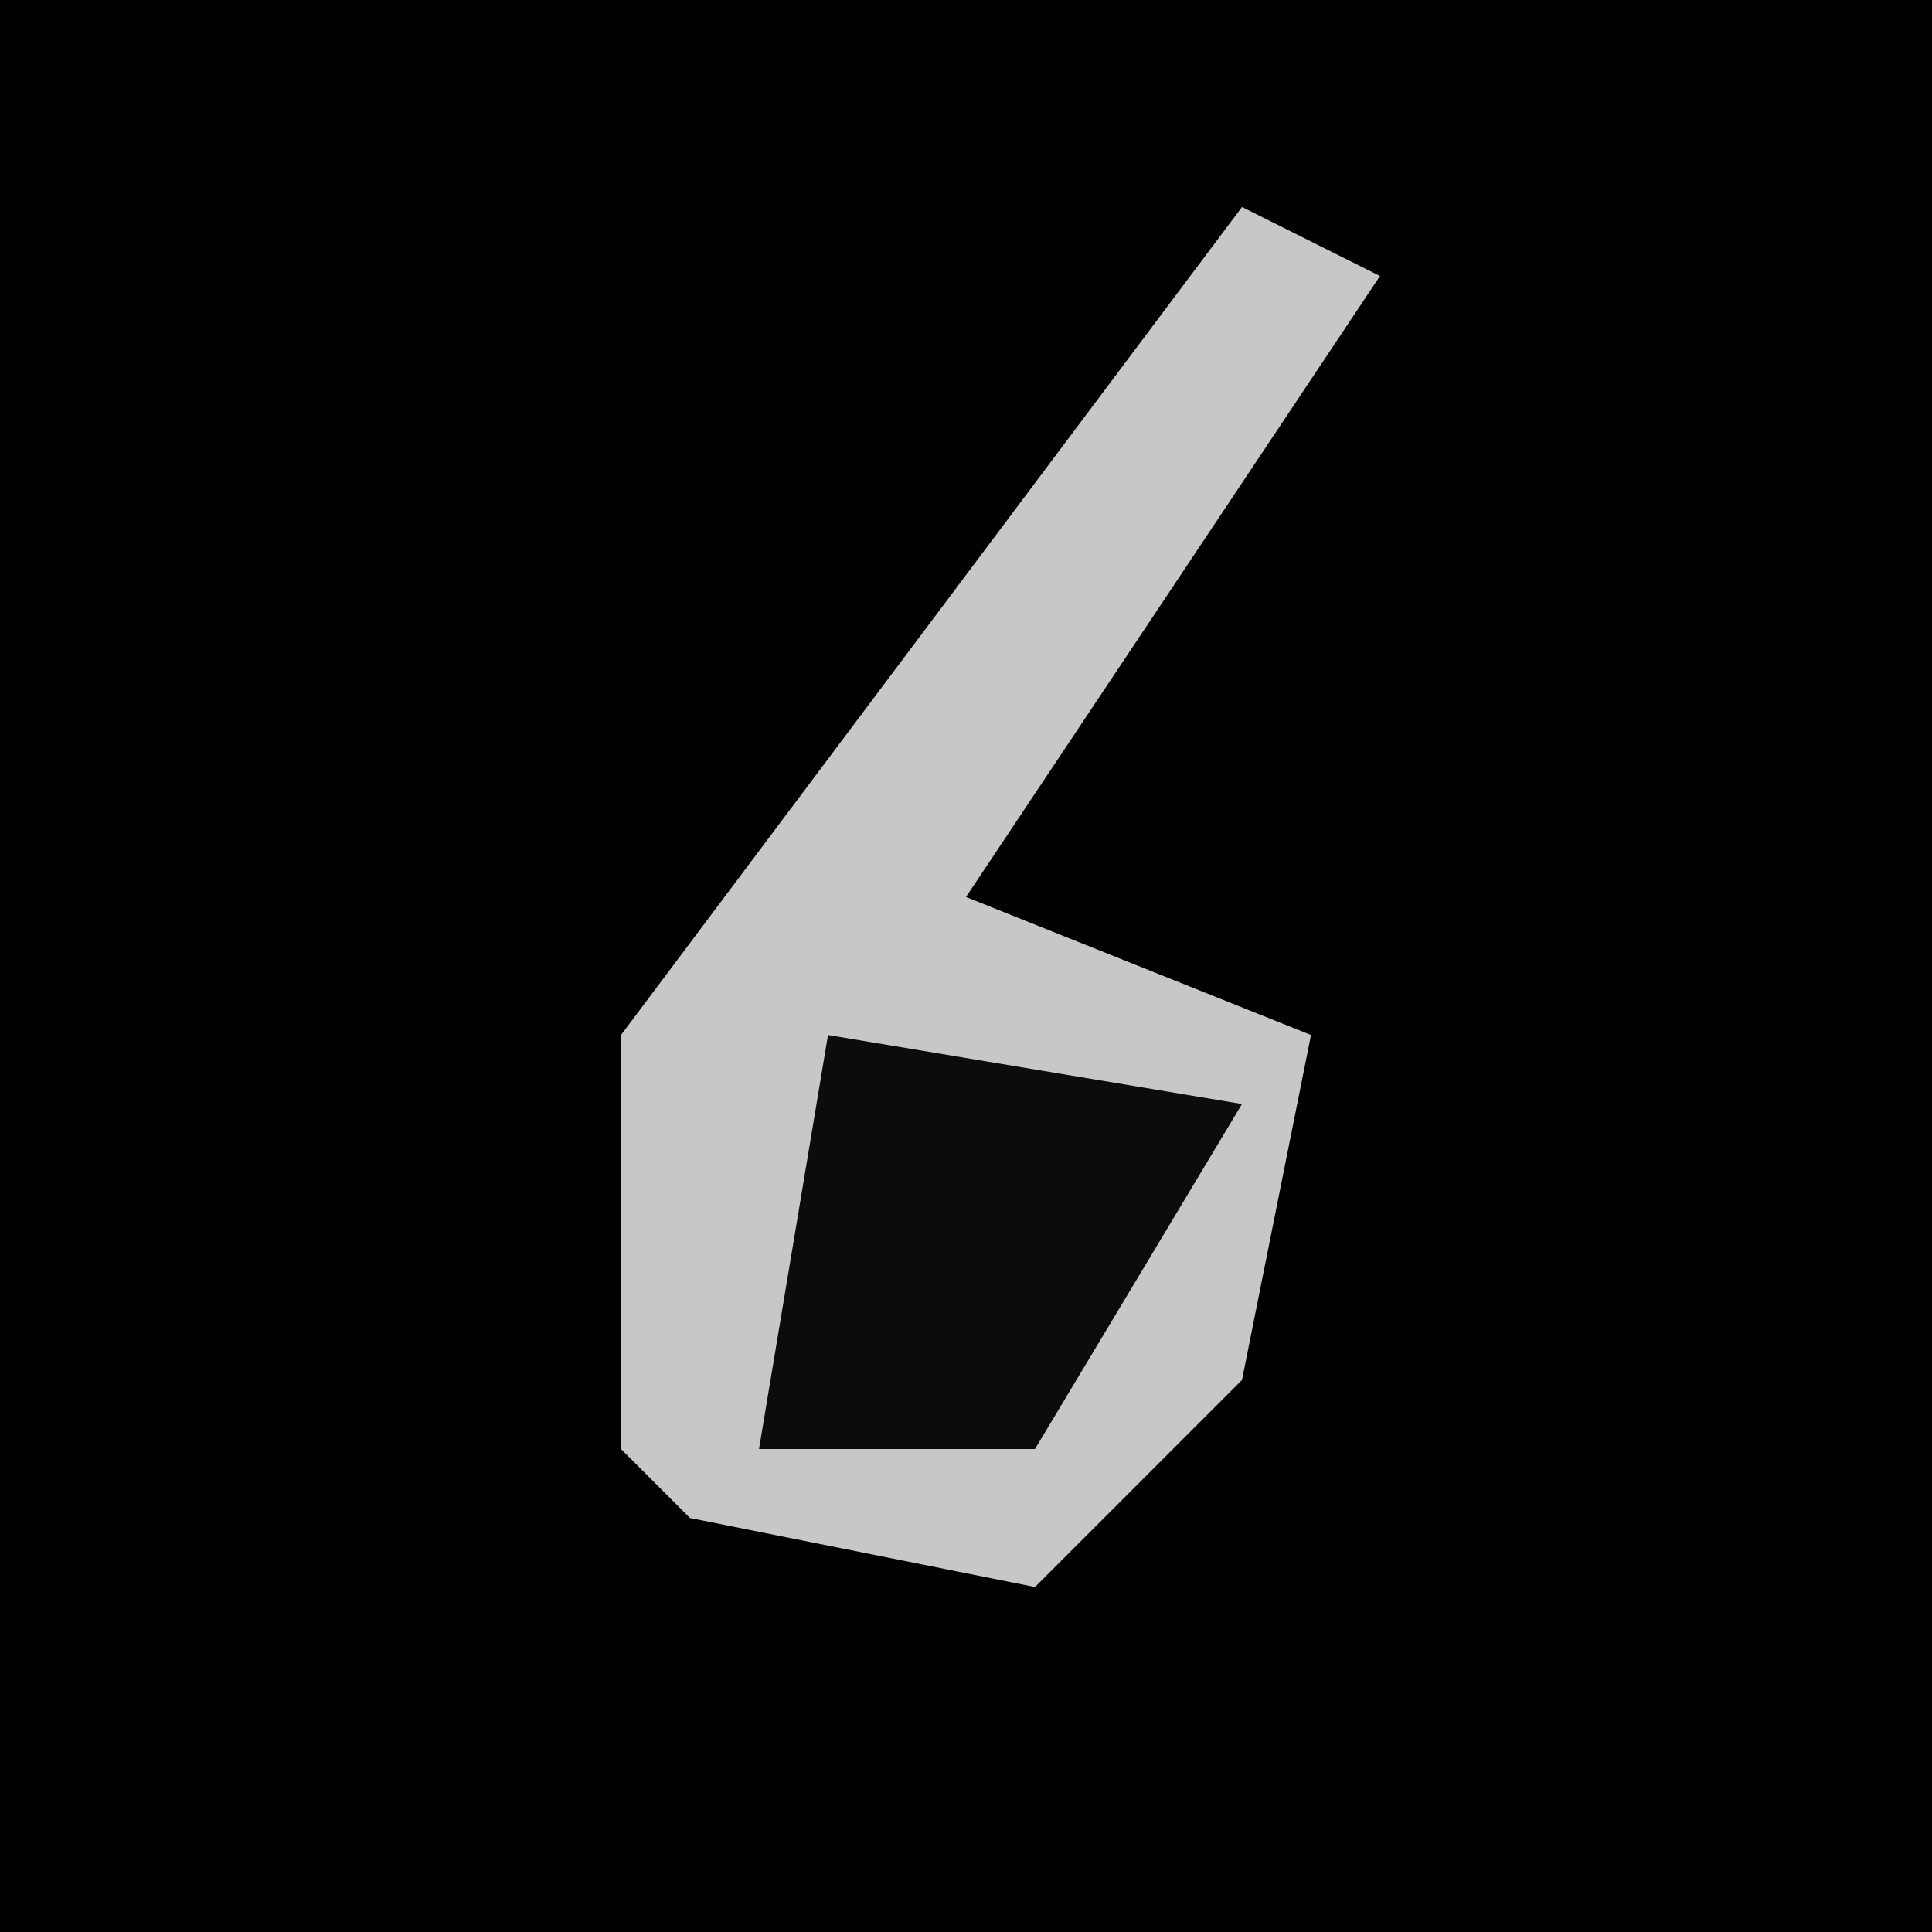 <?xml version="1.0" encoding="UTF-8"?>
<svg version="1.1" xmlns="http://www.w3.org/2000/svg" width="28" height="28">
<path d="M0,0 L28,0 L28,28 L0,28 Z " fill="#010101" transform="translate(0,0)"/>
<path d="M0,0 L2,1 L-4,10 L1,12 L0,17 L-3,20 L-8,19 L-9,18 L-9,12 Z " fill="#C7C7C7" transform="translate(18,3)"/>
<path d="M0,0 L6,1 L3,6 L-1,6 Z " fill="#0C0C0C" transform="translate(12,15)"/>
</svg>
